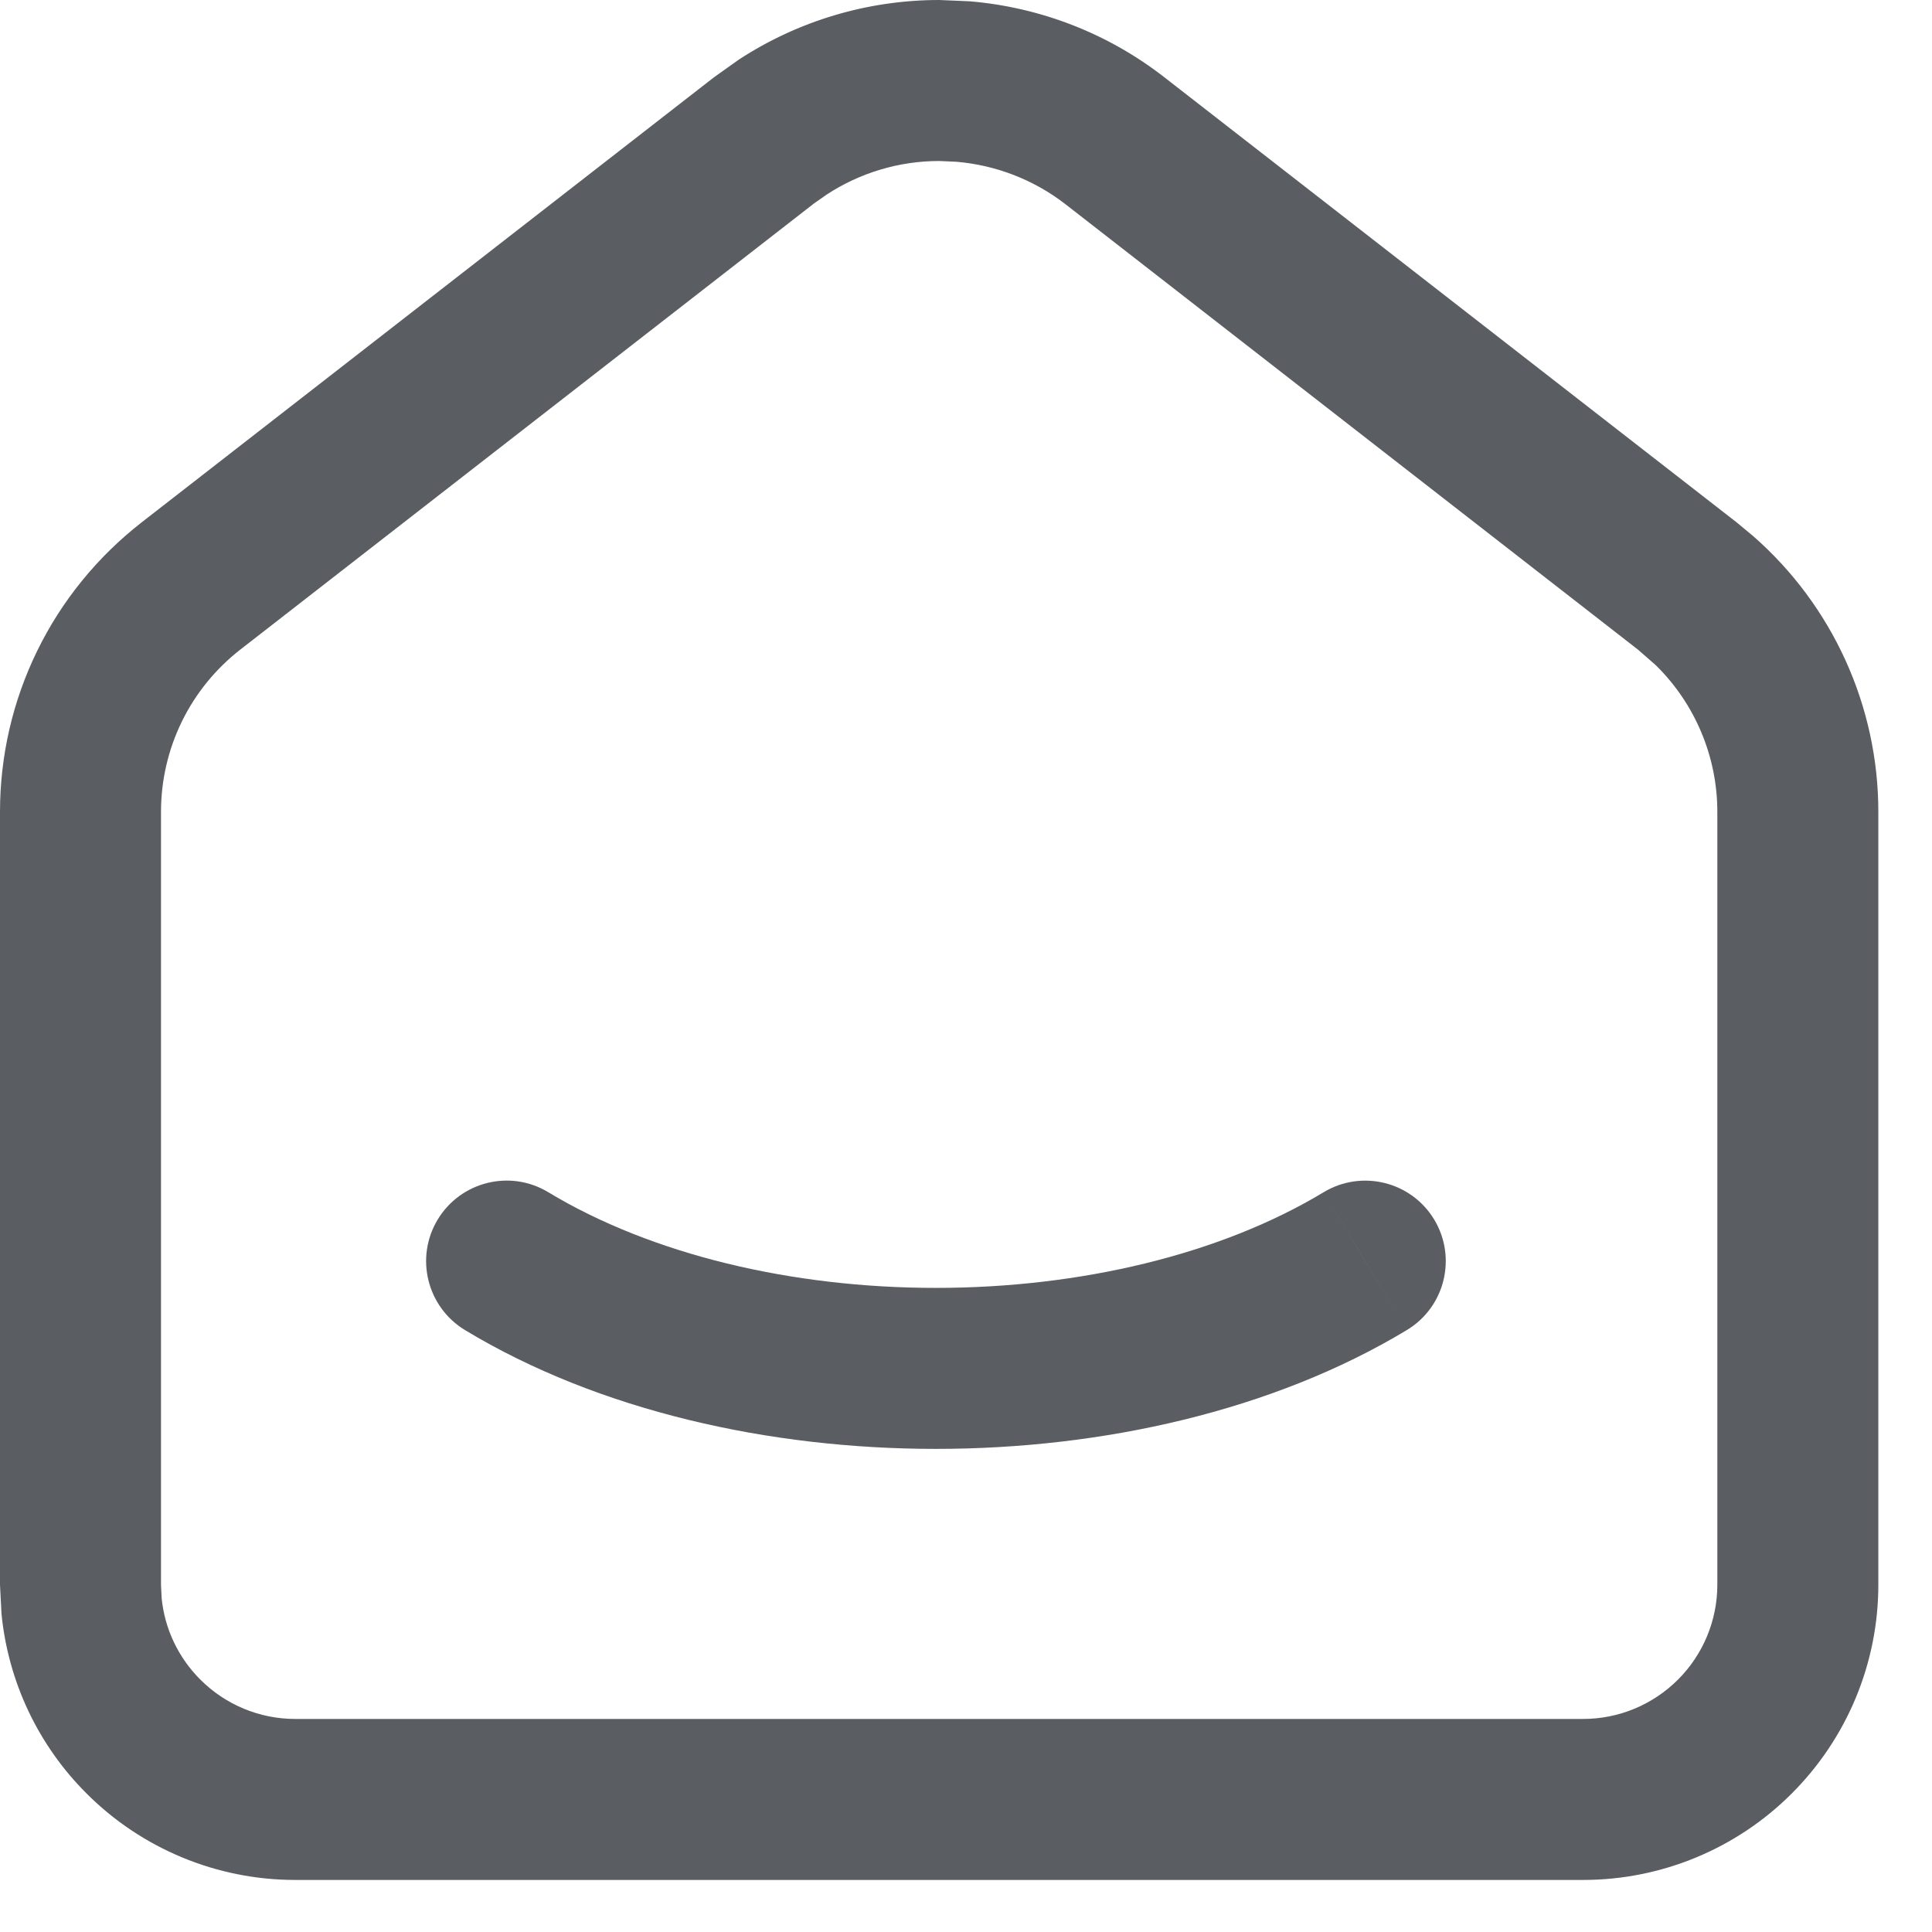 <svg width="18" height="18" viewBox="0 0 18 18" fill="none" xmlns="http://www.w3.org/2000/svg">
<path d="M16 7.564C16 7.047 15.791 6.555 15.426 6.197L15.26 6.052L9.927 1.903C9.632 1.674 9.278 1.538 8.909 1.507L8.75 1.5C8.377 1.5 8.014 1.609 7.703 1.812L7.573 1.903V1.904L2.239 6.052C2.009 6.231 1.822 6.461 1.694 6.723C1.566 6.985 1.5 7.273 1.5 7.564V14.765L1.506 14.889C1.534 15.175 1.661 15.443 1.866 15.648C2.101 15.883 2.418 16.015 2.75 16.015H14.75C15.082 16.015 15.399 15.883 15.634 15.648C15.868 15.414 16 15.096 16 14.765V7.564ZM4.078 11.362C4.292 11.008 4.753 10.893 5.107 11.107C6.068 11.687 7.373 11.999 8.719 11.999C10.064 11.999 11.371 11.688 12.333 11.107L12.72 11.75L13.107 12.392C11.859 13.145 10.269 13.499 8.719 13.499C7.169 13.499 5.579 13.145 4.332 12.392C3.978 12.177 3.864 11.717 4.078 11.362ZM12.333 11.107C12.688 10.894 13.148 11.008 13.362 11.362C13.576 11.717 13.462 12.178 13.107 12.392L12.333 11.107ZM17.5 14.765C17.5 15.494 17.21 16.193 16.694 16.709C16.179 17.225 15.479 17.515 14.75 17.515H2.75C2.021 17.515 1.321 17.225 0.806 16.709C0.354 16.258 0.076 15.666 0.014 15.036L1.30394e-07 14.765V7.564C-0 7.044 0.118 6.531 0.347 6.063C0.575 5.596 0.908 5.188 1.318 4.868L6.652 0.72L6.884 0.555C7.437 0.194 8.085 0 8.75 0L9.033 0.012C9.692 0.067 10.323 0.311 10.848 0.72L16.18 4.867L16.332 4.993C17.072 5.64 17.5 6.576 17.5 7.564V14.765Z" fill="#1B1F26" fill-opacity="0.72"/>
</svg>
